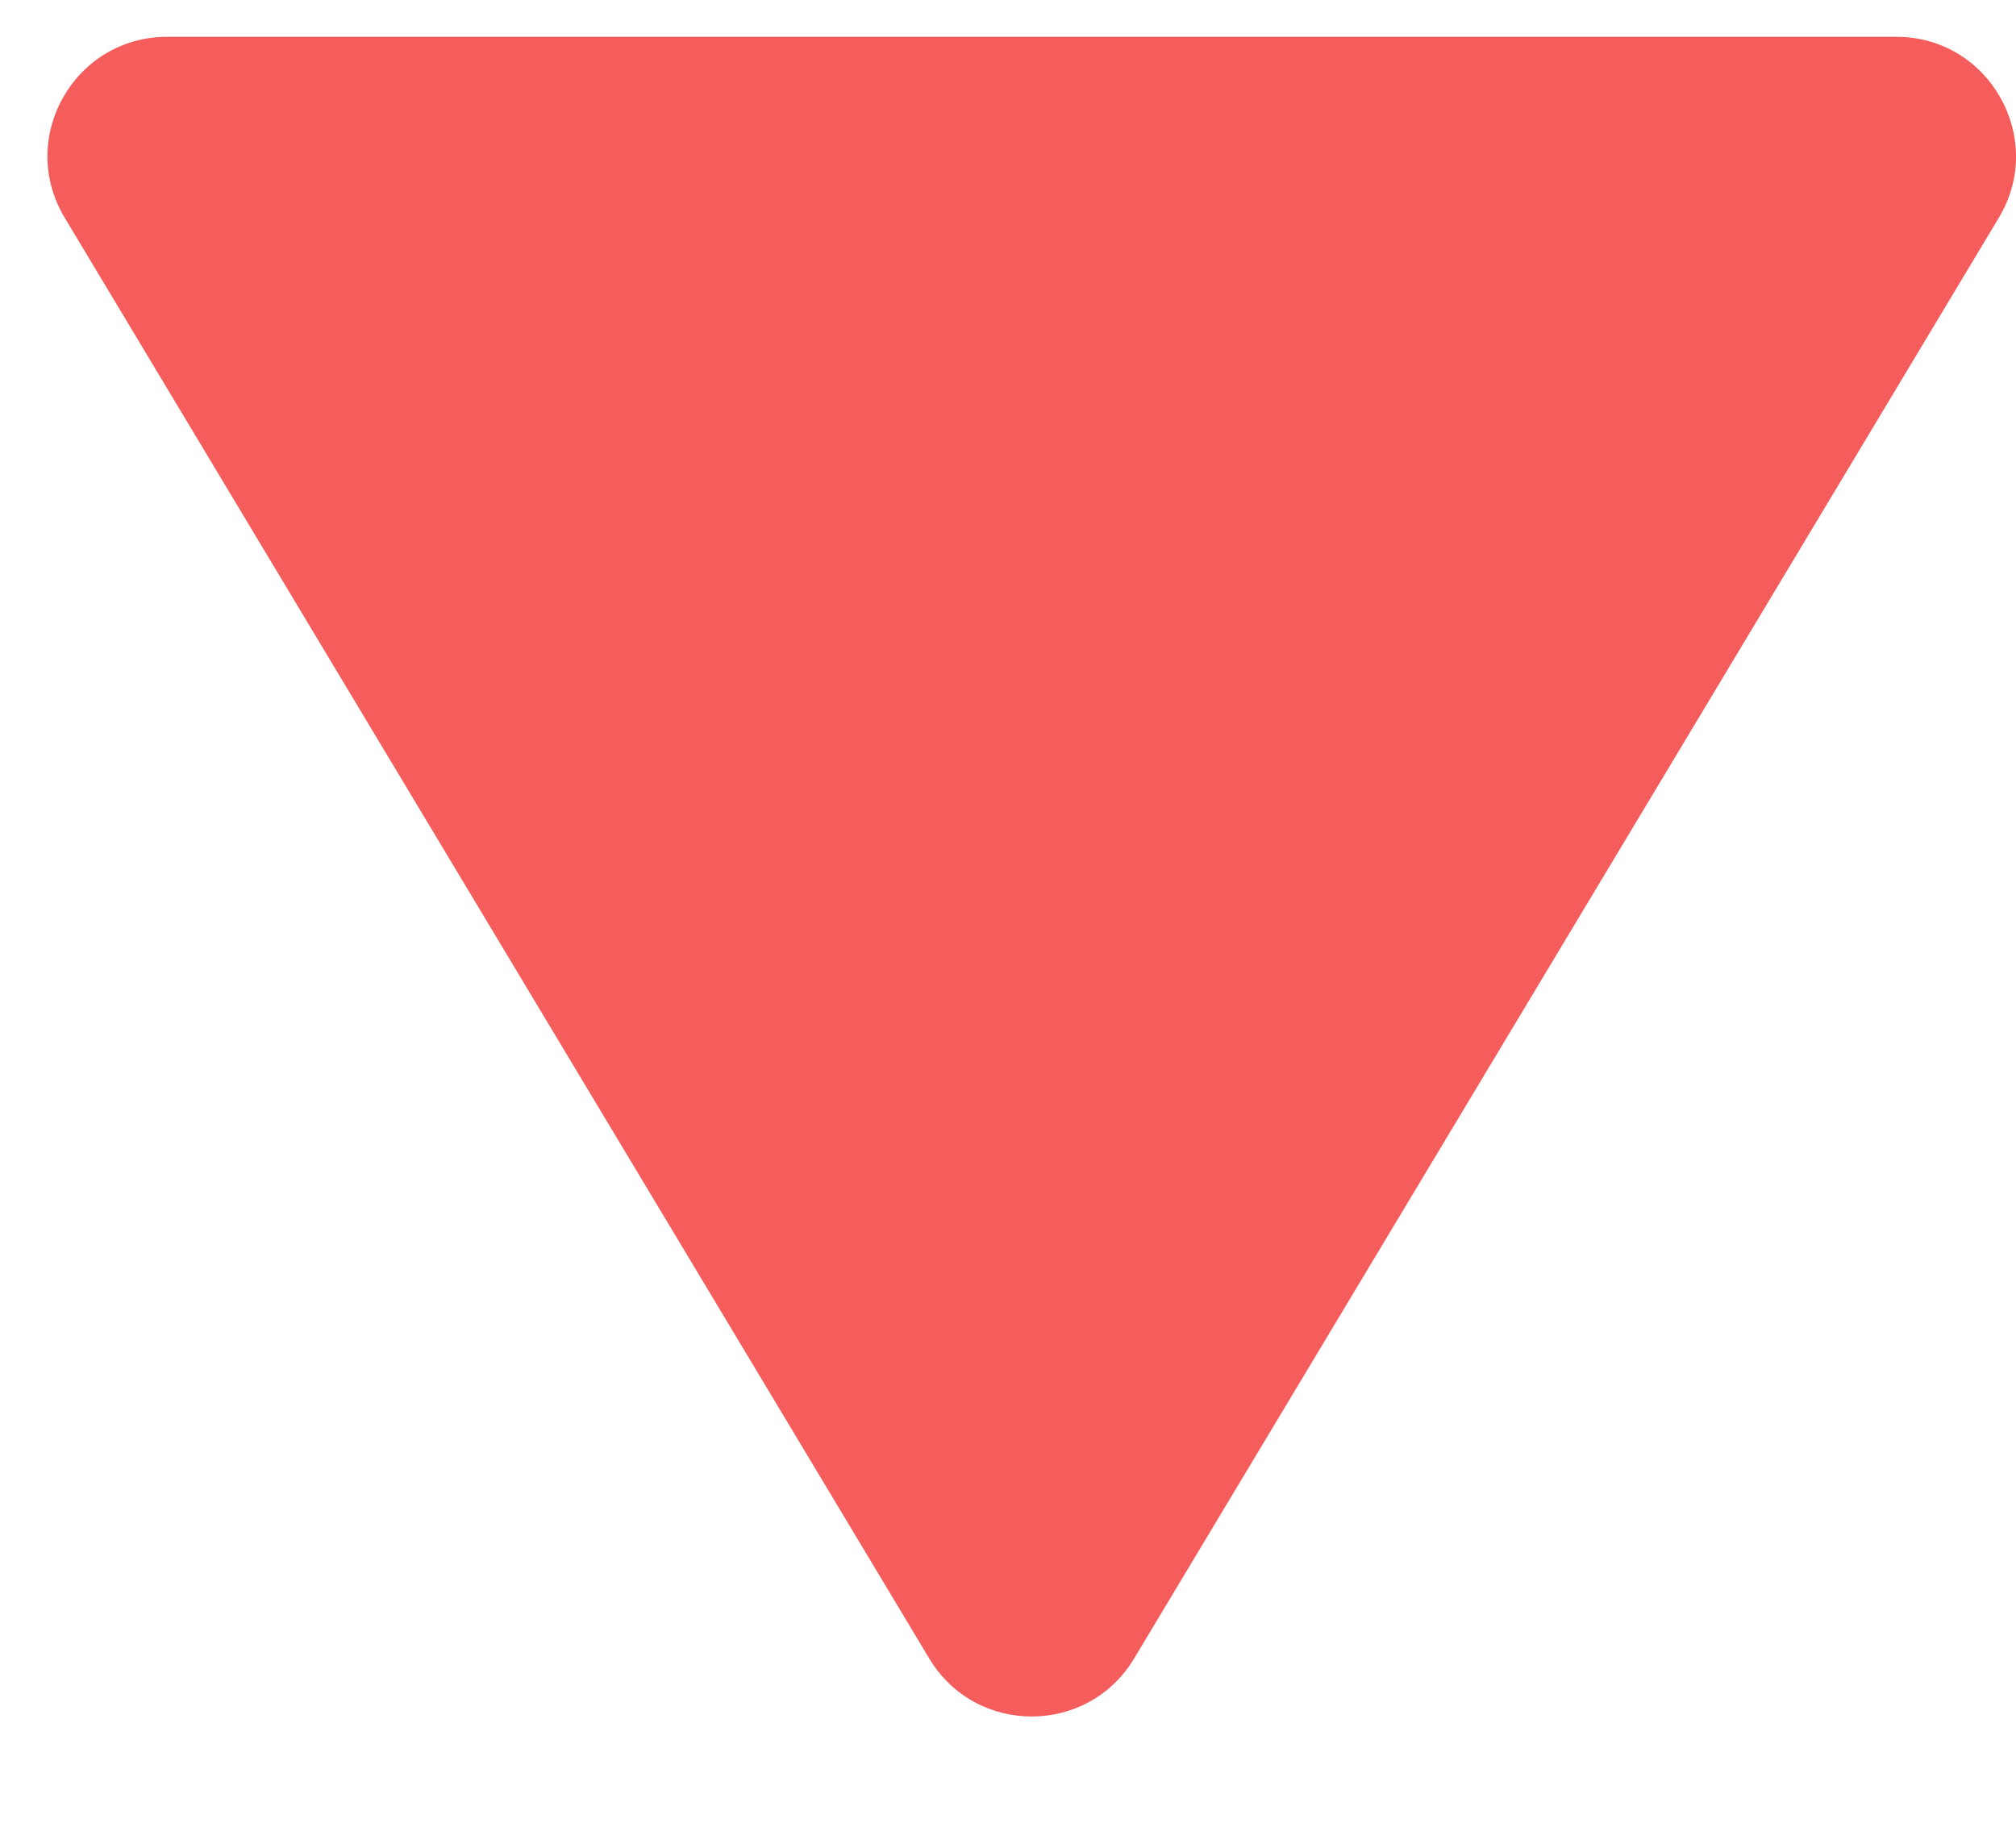 <svg width="12" height="11" viewBox="0 0 12 11" fill="none" xmlns="http://www.w3.org/2000/svg">
<path id="Vector" d="M11.898 1.296L6.751 9.873C6.475 10.334 5.807 10.334 5.531 9.873L0.385 1.296C0.1 0.822 0.442 0.219 0.995 0.219H11.287C11.84 0.219 12.182 0.822 11.898 1.296Z" fill="#F55C5C"/>
</svg>
